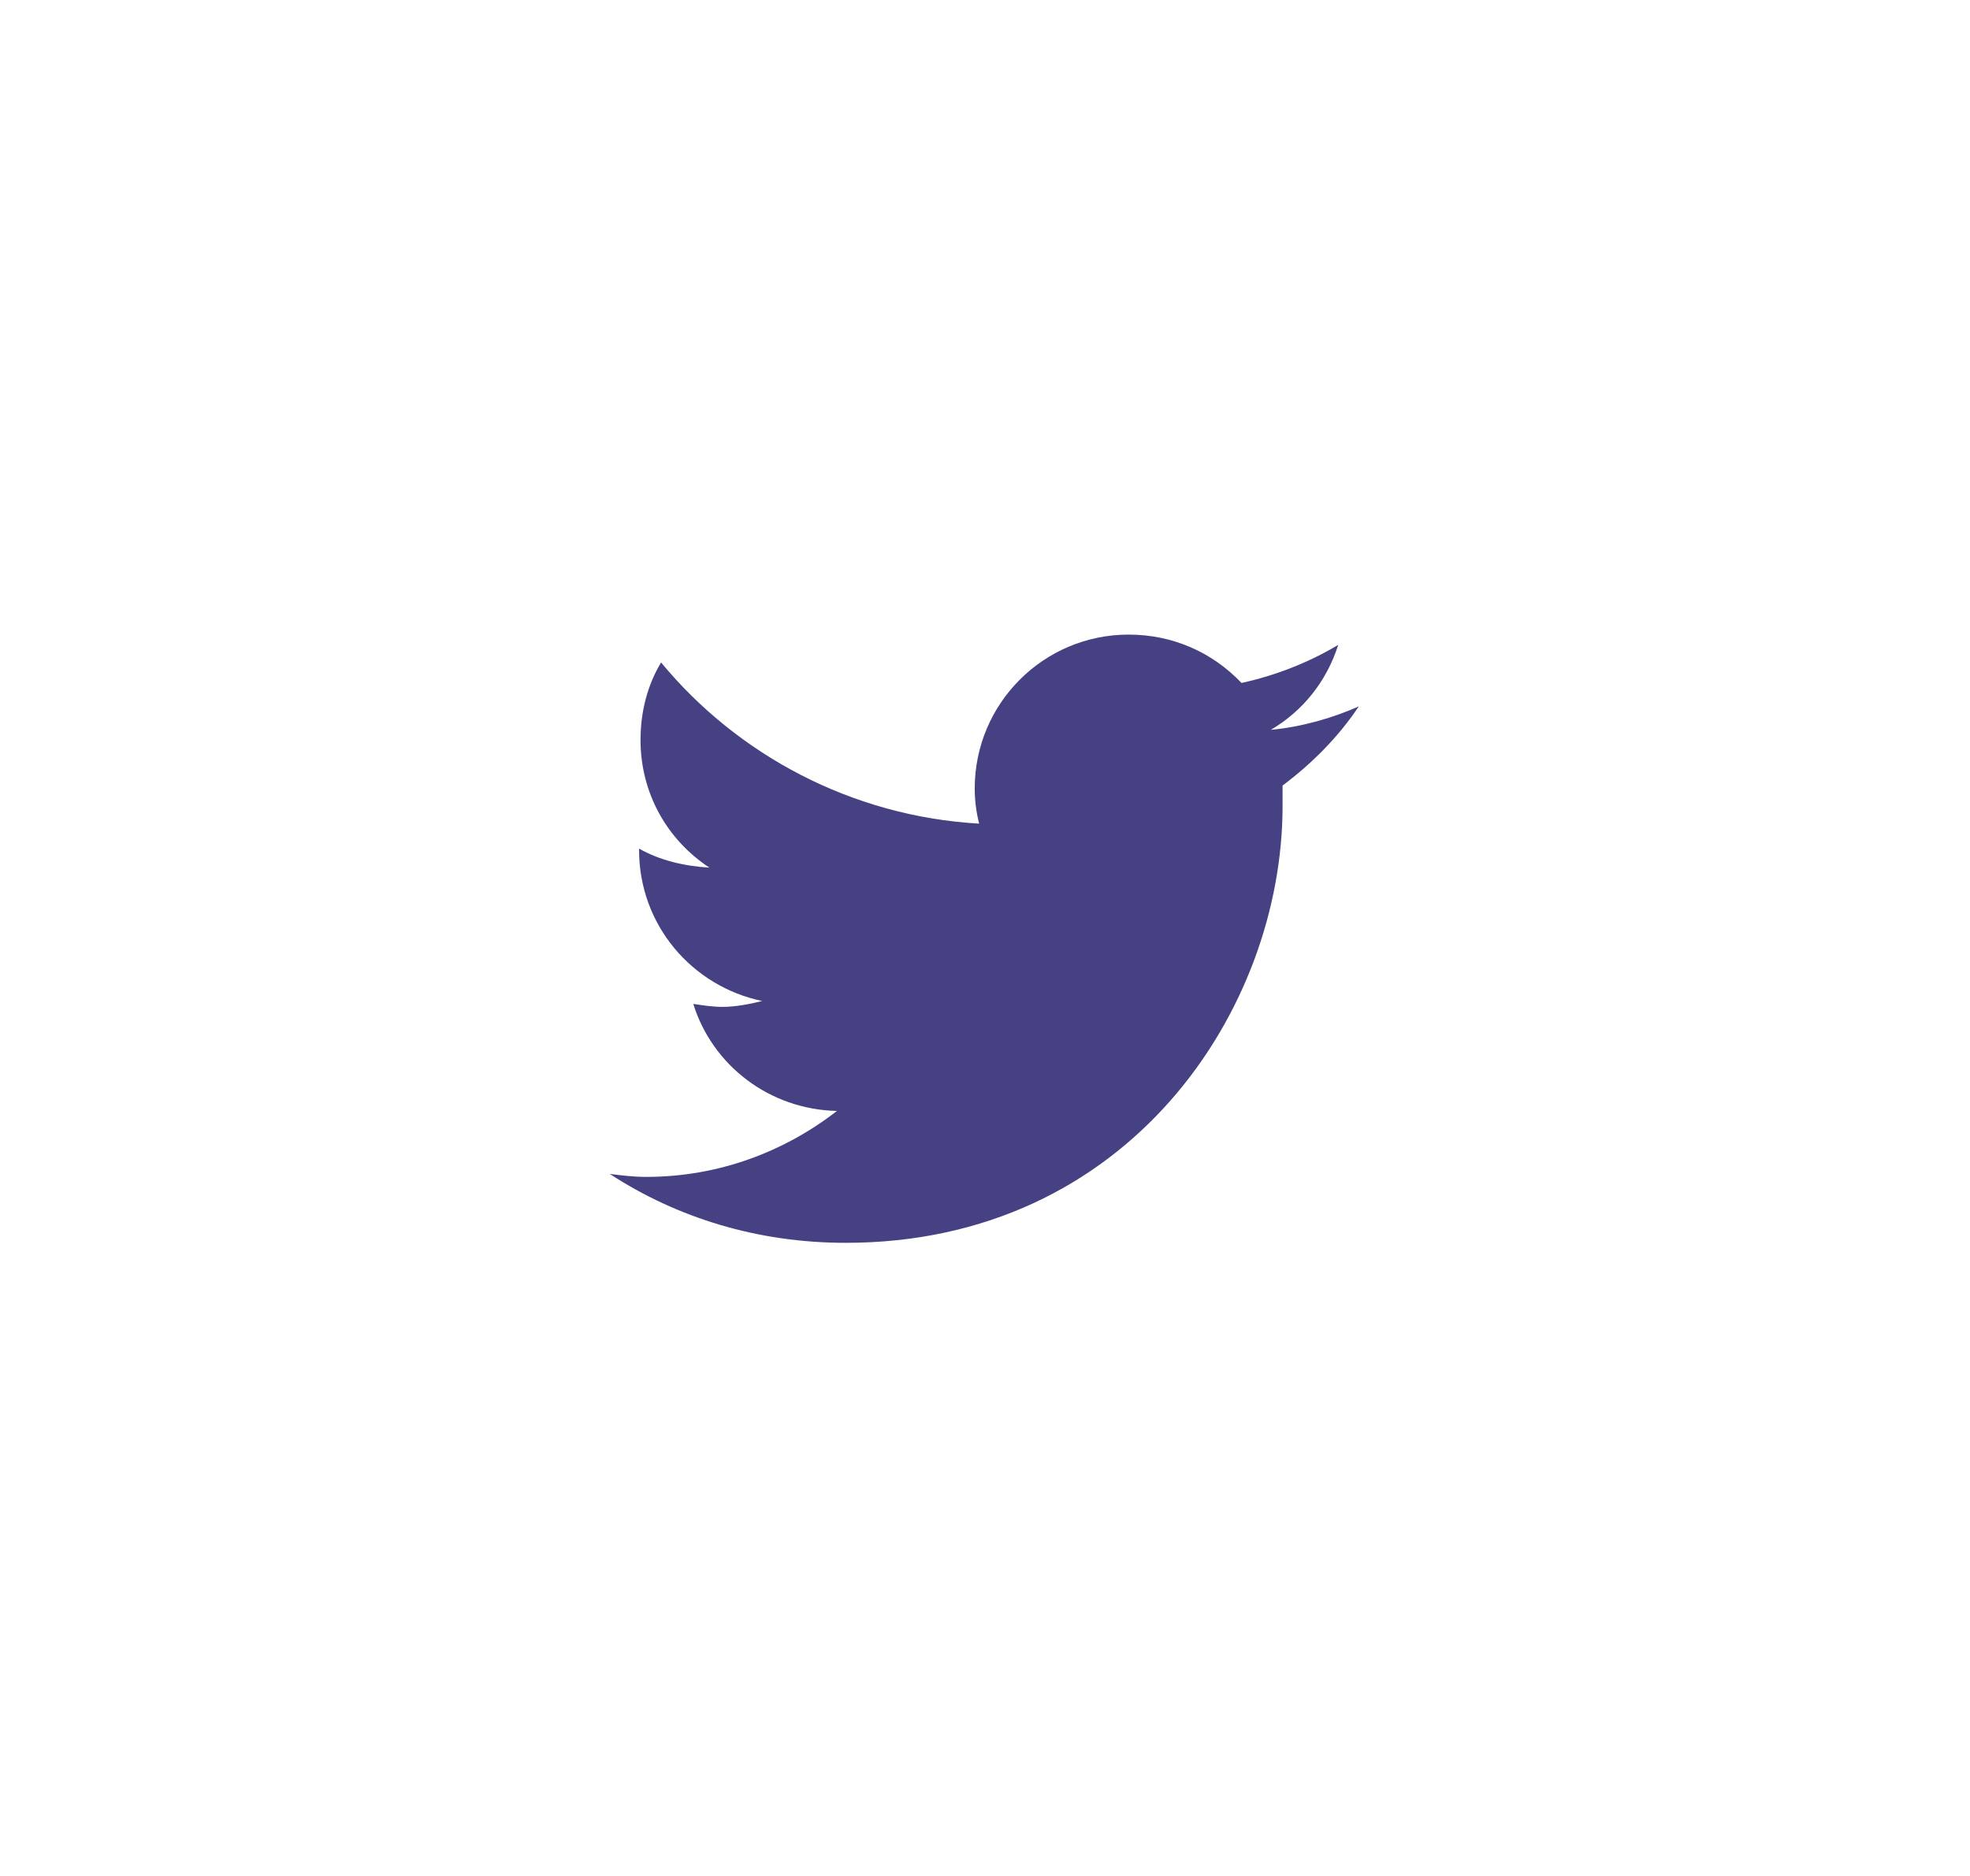 <svg width="42" height="40" viewBox="0 0 42 40" fill="none" xmlns="http://www.w3.org/2000/svg">
<g filter="url(#filter0_b_124_2048)">
<rect width="42" height="40" rx="20" fill="white" fill-opacity="0.55"/>
</g>
<path d="M27.344 16.75C27.969 16.281 28.531 15.719 28.969 15.062C28.406 15.312 27.75 15.5 27.094 15.562C27.781 15.156 28.281 14.531 28.531 13.75C27.906 14.125 27.188 14.406 26.469 14.562C25.844 13.906 25 13.531 24.062 13.531C22.25 13.531 20.781 15 20.781 16.812C20.781 17.062 20.812 17.312 20.875 17.562C18.156 17.406 15.719 16.094 14.094 14.125C13.812 14.594 13.656 15.156 13.656 15.781C13.656 16.906 14.219 17.906 15.125 18.5C14.594 18.469 14.062 18.344 13.625 18.094V18.125C13.625 19.719 14.75 21.031 16.25 21.344C16 21.406 15.688 21.469 15.406 21.469C15.188 21.469 15 21.438 14.781 21.406C15.188 22.719 16.406 23.656 17.844 23.688C16.719 24.562 15.312 25.094 13.781 25.094C13.5 25.094 13.25 25.062 13 25.031C14.438 25.969 16.156 26.5 18.031 26.5C24.062 26.5 27.344 21.531 27.344 17.188C27.344 17.031 27.344 16.906 27.344 16.75Z" fill="#454183"/>
<defs>
<filter id="filter0_b_124_2048" x="-5.5" y="-5.5" width="53" height="51" filterUnits="userSpaceOnUse" color-interpolation-filters="sRGB">
<feFlood flood-opacity="0" result="BackgroundImageFix"/>
<feGaussianBlur in="BackgroundImageFix" stdDeviation="2.75"/>
<feComposite in2="SourceAlpha" operator="in" result="effect1_backgroundBlur_124_2048"/>
<feBlend mode="normal" in="SourceGraphic" in2="effect1_backgroundBlur_124_2048" result="shape"/>
</filter>
</defs>
</svg>
